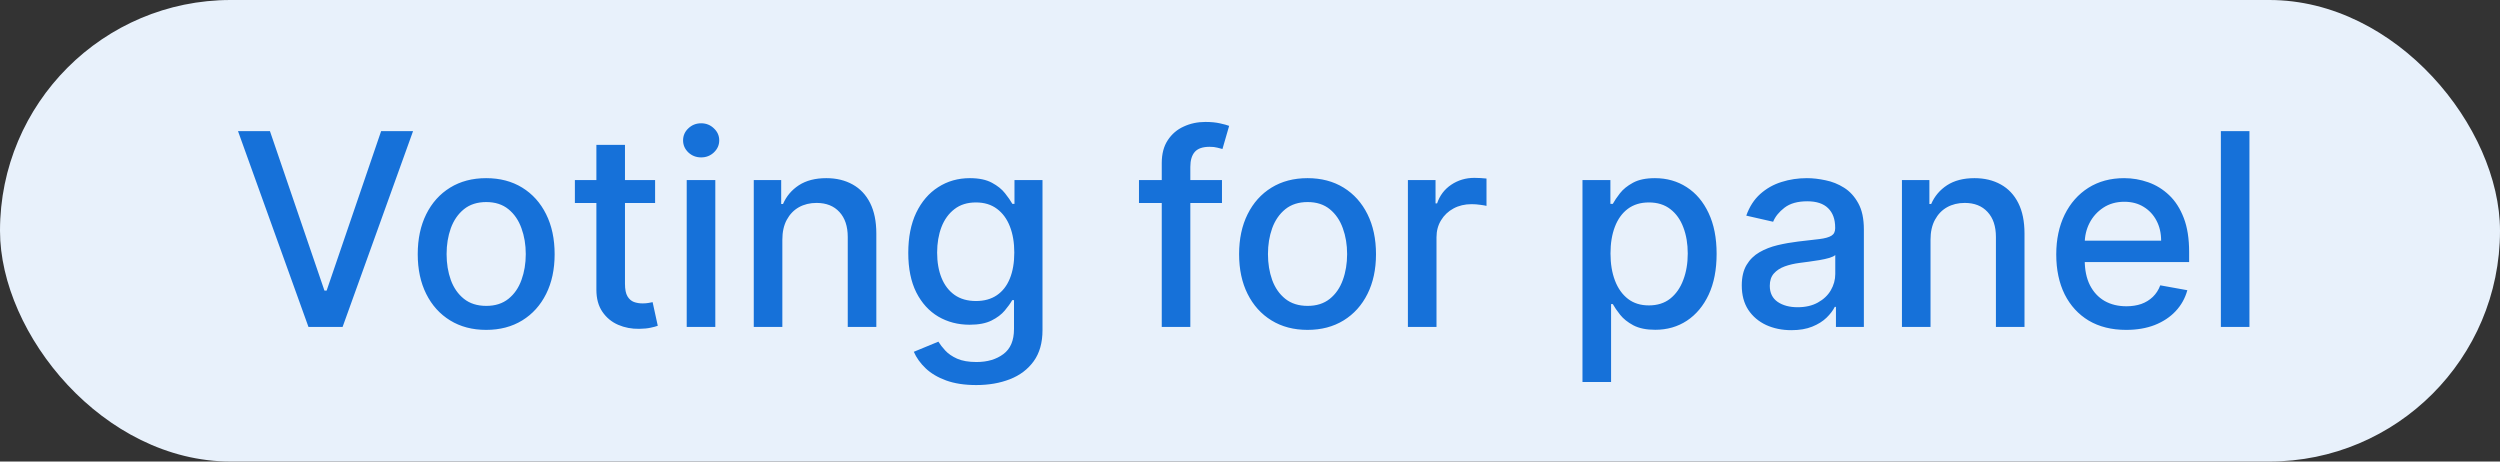 <svg width="130" height="24" viewBox="0 0 130 24" fill="none" xmlns="http://www.w3.org/2000/svg">
<rect x="0" y="0" width="130" height="24" fill="#333333" stroke="none"/>
<rect width="130" height="24" rx="12" fill="#E8F1FB"/>
<path d="M14.037 6.818L16.871 15.111H16.985L19.819 6.818H21.479L17.815 17H16.04L12.376 6.818H14.037ZM25.281 17.154C24.565 17.154 23.941 16.99 23.407 16.662C22.873 16.334 22.459 15.875 22.164 15.285C21.869 14.695 21.722 14.005 21.722 13.217C21.722 12.425 21.869 11.732 22.164 11.139C22.459 10.545 22.873 10.085 23.407 9.756C23.941 9.428 24.565 9.264 25.281 9.264C25.997 9.264 26.622 9.428 27.156 9.756C27.689 10.085 28.104 10.545 28.398 11.139C28.694 11.732 28.841 12.425 28.841 13.217C28.841 14.005 28.694 14.695 28.398 15.285C28.104 15.875 27.689 16.334 27.156 16.662C26.622 16.99 25.997 17.154 25.281 17.154ZM25.286 15.906C25.75 15.906 26.135 15.784 26.44 15.538C26.745 15.293 26.97 14.967 27.116 14.559C27.265 14.151 27.34 13.702 27.34 13.212C27.34 12.724 27.265 12.277 27.116 11.869C26.97 11.458 26.745 11.129 26.44 10.88C26.135 10.631 25.75 10.507 25.286 10.507C24.819 10.507 24.431 10.631 24.123 10.88C23.818 11.129 23.591 11.458 23.442 11.869C23.296 12.277 23.223 12.724 23.223 13.212C23.223 13.702 23.296 14.151 23.442 14.559C23.591 14.967 23.818 15.293 24.123 15.538C24.431 15.784 24.819 15.906 25.286 15.906ZM34.065 9.364V10.557H29.894V9.364H34.065ZM31.012 7.534H32.499V14.758C32.499 15.046 32.542 15.263 32.628 15.409C32.714 15.552 32.825 15.649 32.961 15.702C33.1 15.752 33.251 15.777 33.414 15.777C33.533 15.777 33.637 15.769 33.727 15.752C33.816 15.736 33.886 15.722 33.936 15.712L34.204 16.94C34.118 16.974 33.995 17.007 33.836 17.04C33.677 17.076 33.478 17.096 33.24 17.099C32.849 17.106 32.484 17.037 32.146 16.891C31.808 16.745 31.534 16.519 31.326 16.215C31.117 15.91 31.012 15.527 31.012 15.066V7.534ZM35.709 17V9.364H37.196V17H35.709ZM36.46 8.185C36.201 8.185 35.979 8.099 35.794 7.927C35.611 7.751 35.52 7.542 35.52 7.3C35.52 7.055 35.611 6.846 35.794 6.674C35.979 6.498 36.201 6.411 36.46 6.411C36.718 6.411 36.939 6.498 37.121 6.674C37.307 6.846 37.4 7.055 37.4 7.3C37.4 7.542 37.307 7.751 37.121 7.927C36.939 8.099 36.718 8.185 36.46 8.185ZM40.682 12.466V17H39.196V9.364H40.622V10.607H40.717C40.892 10.202 41.168 9.877 41.542 9.632C41.92 9.387 42.396 9.264 42.969 9.264C43.489 9.264 43.945 9.374 44.336 9.592C44.727 9.808 45.031 10.129 45.246 10.557C45.461 10.984 45.569 11.513 45.569 12.143V17H44.083V12.322C44.083 11.768 43.938 11.336 43.65 11.024C43.362 10.709 42.966 10.552 42.462 10.552C42.117 10.552 41.811 10.626 41.542 10.776C41.277 10.925 41.067 11.143 40.911 11.432C40.758 11.717 40.682 12.062 40.682 12.466ZM50.764 20.023C50.158 20.023 49.636 19.943 49.198 19.784C48.764 19.625 48.41 19.415 48.135 19.153C47.859 18.891 47.654 18.604 47.518 18.293L48.796 17.766C48.885 17.912 49.005 18.066 49.154 18.228C49.306 18.394 49.512 18.535 49.77 18.651C50.032 18.767 50.368 18.825 50.779 18.825C51.343 18.825 51.809 18.687 52.176 18.412C52.544 18.14 52.728 17.706 52.728 17.109V15.608H52.634C52.544 15.77 52.415 15.951 52.246 16.15C52.08 16.349 51.852 16.521 51.56 16.667C51.268 16.813 50.889 16.886 50.421 16.886C49.818 16.886 49.275 16.745 48.791 16.463C48.31 16.178 47.929 15.759 47.647 15.205C47.369 14.648 47.23 13.964 47.23 13.152C47.23 12.34 47.367 11.644 47.642 11.064C47.921 10.484 48.302 10.04 48.786 9.732C49.27 9.42 49.818 9.264 50.431 9.264C50.905 9.264 51.288 9.344 51.58 9.503C51.871 9.659 52.099 9.841 52.261 10.05C52.427 10.258 52.554 10.443 52.644 10.602H52.753V9.364H54.21V17.169C54.21 17.825 54.057 18.364 53.752 18.785C53.447 19.206 53.035 19.517 52.514 19.72C51.997 19.922 51.414 20.023 50.764 20.023ZM50.75 15.653C51.177 15.653 51.538 15.553 51.833 15.354C52.132 15.152 52.357 14.864 52.51 14.489C52.665 14.111 52.743 13.659 52.743 13.132C52.743 12.618 52.667 12.166 52.514 11.775C52.362 11.384 52.138 11.079 51.843 10.86C51.548 10.638 51.184 10.527 50.75 10.527C50.302 10.527 49.929 10.643 49.631 10.875C49.333 11.104 49.107 11.415 48.955 11.81C48.806 12.204 48.731 12.645 48.731 13.132C48.731 13.633 48.807 14.072 48.96 14.45C49.112 14.827 49.338 15.122 49.636 15.335C49.938 15.547 50.309 15.653 50.75 15.653ZM63.543 9.364V10.557H59.227V9.364H63.543ZM60.411 17V8.479C60.411 8.001 60.515 7.605 60.724 7.29C60.933 6.972 61.209 6.735 61.554 6.58C61.899 6.42 62.273 6.341 62.678 6.341C62.976 6.341 63.231 6.366 63.443 6.415C63.655 6.462 63.813 6.505 63.916 6.545L63.568 7.748C63.498 7.728 63.408 7.705 63.299 7.678C63.19 7.648 63.057 7.634 62.901 7.634C62.54 7.634 62.282 7.723 62.126 7.902C61.973 8.081 61.897 8.339 61.897 8.678V17H60.411ZM67.992 17.154C67.276 17.154 66.652 16.99 66.118 16.662C65.584 16.334 65.17 15.875 64.875 15.285C64.58 14.695 64.433 14.005 64.433 13.217C64.433 12.425 64.58 11.732 64.875 11.139C65.17 10.545 65.584 10.085 66.118 9.756C66.652 9.428 67.276 9.264 67.992 9.264C68.708 9.264 69.333 9.428 69.867 9.756C70.4 10.085 70.814 10.545 71.109 11.139C71.404 11.732 71.552 12.425 71.552 13.217C71.552 14.005 71.404 14.695 71.109 15.285C70.814 15.875 70.4 16.334 69.867 16.662C69.333 16.99 68.708 17.154 67.992 17.154ZM67.997 15.906C68.461 15.906 68.846 15.784 69.151 15.538C69.456 15.293 69.681 14.967 69.827 14.559C69.976 14.151 70.05 13.702 70.05 13.212C70.05 12.724 69.976 12.277 69.827 11.869C69.681 11.458 69.456 11.129 69.151 10.88C68.846 10.631 68.461 10.507 67.997 10.507C67.53 10.507 67.142 10.631 66.834 10.88C66.529 11.129 66.302 11.458 66.153 11.869C66.007 12.277 65.934 12.724 65.934 13.212C65.934 13.702 66.007 14.151 66.153 14.559C66.302 14.967 66.529 15.293 66.834 15.538C67.142 15.784 67.53 15.906 67.997 15.906ZM73.211 17V9.364H74.648V10.577H74.728C74.867 10.166 75.112 9.843 75.463 9.607C75.818 9.369 76.219 9.249 76.666 9.249C76.759 9.249 76.869 9.253 76.995 9.259C77.124 9.266 77.225 9.274 77.298 9.284V10.706C77.238 10.689 77.132 10.671 76.98 10.651C76.827 10.628 76.675 10.617 76.522 10.617C76.171 10.617 75.858 10.691 75.583 10.84C75.311 10.986 75.095 11.19 74.936 11.452C74.777 11.71 74.698 12.005 74.698 12.337V17H73.211ZM82.289 19.864V9.364H83.741V10.602H83.865C83.951 10.443 84.076 10.258 84.238 10.05C84.401 9.841 84.626 9.659 84.914 9.503C85.203 9.344 85.584 9.264 86.058 9.264C86.674 9.264 87.225 9.42 87.708 9.732C88.192 10.043 88.572 10.492 88.847 11.079C89.125 11.665 89.264 12.371 89.264 13.197C89.264 14.022 89.127 14.73 88.852 15.32C88.577 15.906 88.199 16.359 87.718 16.677C87.238 16.992 86.689 17.149 86.073 17.149C85.609 17.149 85.229 17.071 84.934 16.916C84.642 16.76 84.414 16.577 84.248 16.369C84.082 16.16 83.955 15.974 83.865 15.812H83.776V19.864H82.289ZM83.746 13.182C83.746 13.719 83.824 14.189 83.98 14.594C84.135 14.998 84.361 15.315 84.656 15.543C84.951 15.769 85.312 15.881 85.74 15.881C86.184 15.881 86.555 15.764 86.853 15.528C87.151 15.29 87.377 14.967 87.529 14.559C87.685 14.151 87.763 13.692 87.763 13.182C87.763 12.678 87.687 12.226 87.534 11.825C87.385 11.424 87.16 11.107 86.858 10.875C86.56 10.643 86.187 10.527 85.74 10.527C85.309 10.527 84.944 10.638 84.646 10.86C84.351 11.082 84.127 11.392 83.975 11.79C83.822 12.188 83.746 12.652 83.746 13.182ZM93.152 17.169C92.668 17.169 92.231 17.079 91.84 16.901C91.449 16.718 91.139 16.455 90.91 16.11C90.685 15.765 90.572 15.343 90.572 14.842C90.572 14.412 90.655 14.057 90.821 13.778C90.986 13.5 91.21 13.28 91.492 13.117C91.773 12.955 92.088 12.832 92.436 12.749C92.784 12.666 93.139 12.604 93.5 12.56C93.958 12.507 94.329 12.464 94.614 12.431C94.899 12.395 95.106 12.337 95.235 12.257C95.365 12.178 95.429 12.048 95.429 11.869V11.835C95.429 11.4 95.307 11.064 95.061 10.825C94.819 10.587 94.458 10.467 93.978 10.467C93.477 10.467 93.083 10.578 92.794 10.8C92.509 11.019 92.312 11.263 92.203 11.531L90.806 11.213C90.971 10.749 91.213 10.374 91.531 10.089C91.853 9.801 92.223 9.592 92.64 9.463C93.058 9.33 93.497 9.264 93.958 9.264C94.263 9.264 94.586 9.301 94.927 9.374C95.272 9.443 95.593 9.572 95.892 9.761C96.193 9.95 96.44 10.22 96.632 10.572C96.825 10.92 96.921 11.372 96.921 11.929V17H95.469V15.956H95.409C95.313 16.148 95.169 16.337 94.977 16.523C94.785 16.708 94.538 16.863 94.236 16.985C93.934 17.108 93.573 17.169 93.152 17.169ZM93.475 15.976C93.886 15.976 94.238 15.895 94.529 15.732C94.824 15.57 95.048 15.358 95.201 15.096C95.356 14.831 95.434 14.547 95.434 14.246V13.261C95.381 13.314 95.278 13.364 95.126 13.411C94.977 13.454 94.806 13.492 94.614 13.525C94.422 13.555 94.234 13.583 94.052 13.609C93.87 13.633 93.717 13.652 93.595 13.669C93.306 13.706 93.043 13.767 92.804 13.853C92.569 13.939 92.38 14.063 92.237 14.226C92.098 14.385 92.029 14.597 92.029 14.862C92.029 15.23 92.165 15.508 92.436 15.697C92.708 15.883 93.055 15.976 93.475 15.976ZM100.387 12.466V17H98.901V9.364H100.328V10.607H100.422C100.598 10.202 100.873 9.877 101.247 9.632C101.625 9.387 102.101 9.264 102.674 9.264C103.194 9.264 103.65 9.374 104.041 9.592C104.432 9.808 104.736 10.129 104.951 10.557C105.167 10.984 105.274 11.513 105.274 12.143V17H103.788V12.322C103.788 11.768 103.644 11.336 103.355 11.024C103.067 10.709 102.671 10.552 102.167 10.552C101.822 10.552 101.516 10.626 101.247 10.776C100.982 10.925 100.772 11.143 100.616 11.432C100.463 11.717 100.387 12.062 100.387 12.466ZM110.559 17.154C109.807 17.154 109.159 16.993 108.615 16.672C108.075 16.347 107.657 15.891 107.362 15.305C107.071 14.715 106.925 14.024 106.925 13.232C106.925 12.449 107.071 11.76 107.362 11.163C107.657 10.567 108.068 10.101 108.595 9.766C109.126 9.432 109.745 9.264 110.455 9.264C110.886 9.264 111.303 9.335 111.707 9.478C112.112 9.62 112.475 9.844 112.796 10.149C113.118 10.454 113.371 10.85 113.557 11.337C113.743 11.821 113.835 12.41 113.835 13.102V13.629H107.765V12.516H112.379C112.379 12.124 112.299 11.778 112.14 11.477C111.981 11.172 111.757 10.931 111.469 10.756C111.184 10.58 110.849 10.492 110.465 10.492C110.047 10.492 109.682 10.595 109.371 10.8C109.063 11.003 108.824 11.268 108.655 11.596C108.489 11.921 108.406 12.274 108.406 12.655V13.525C108.406 14.035 108.496 14.47 108.675 14.827C108.857 15.185 109.111 15.459 109.435 15.648C109.76 15.833 110.14 15.926 110.574 15.926C110.856 15.926 111.113 15.886 111.345 15.807C111.577 15.724 111.777 15.601 111.946 15.439C112.115 15.277 112.244 15.076 112.334 14.837L113.741 15.091C113.628 15.505 113.426 15.868 113.134 16.18C112.846 16.488 112.483 16.728 112.046 16.901C111.611 17.07 111.116 17.154 110.559 17.154ZM116.971 6.818V17H115.485V6.818H116.971Z" fill="#1671D9"/>
</svg>
